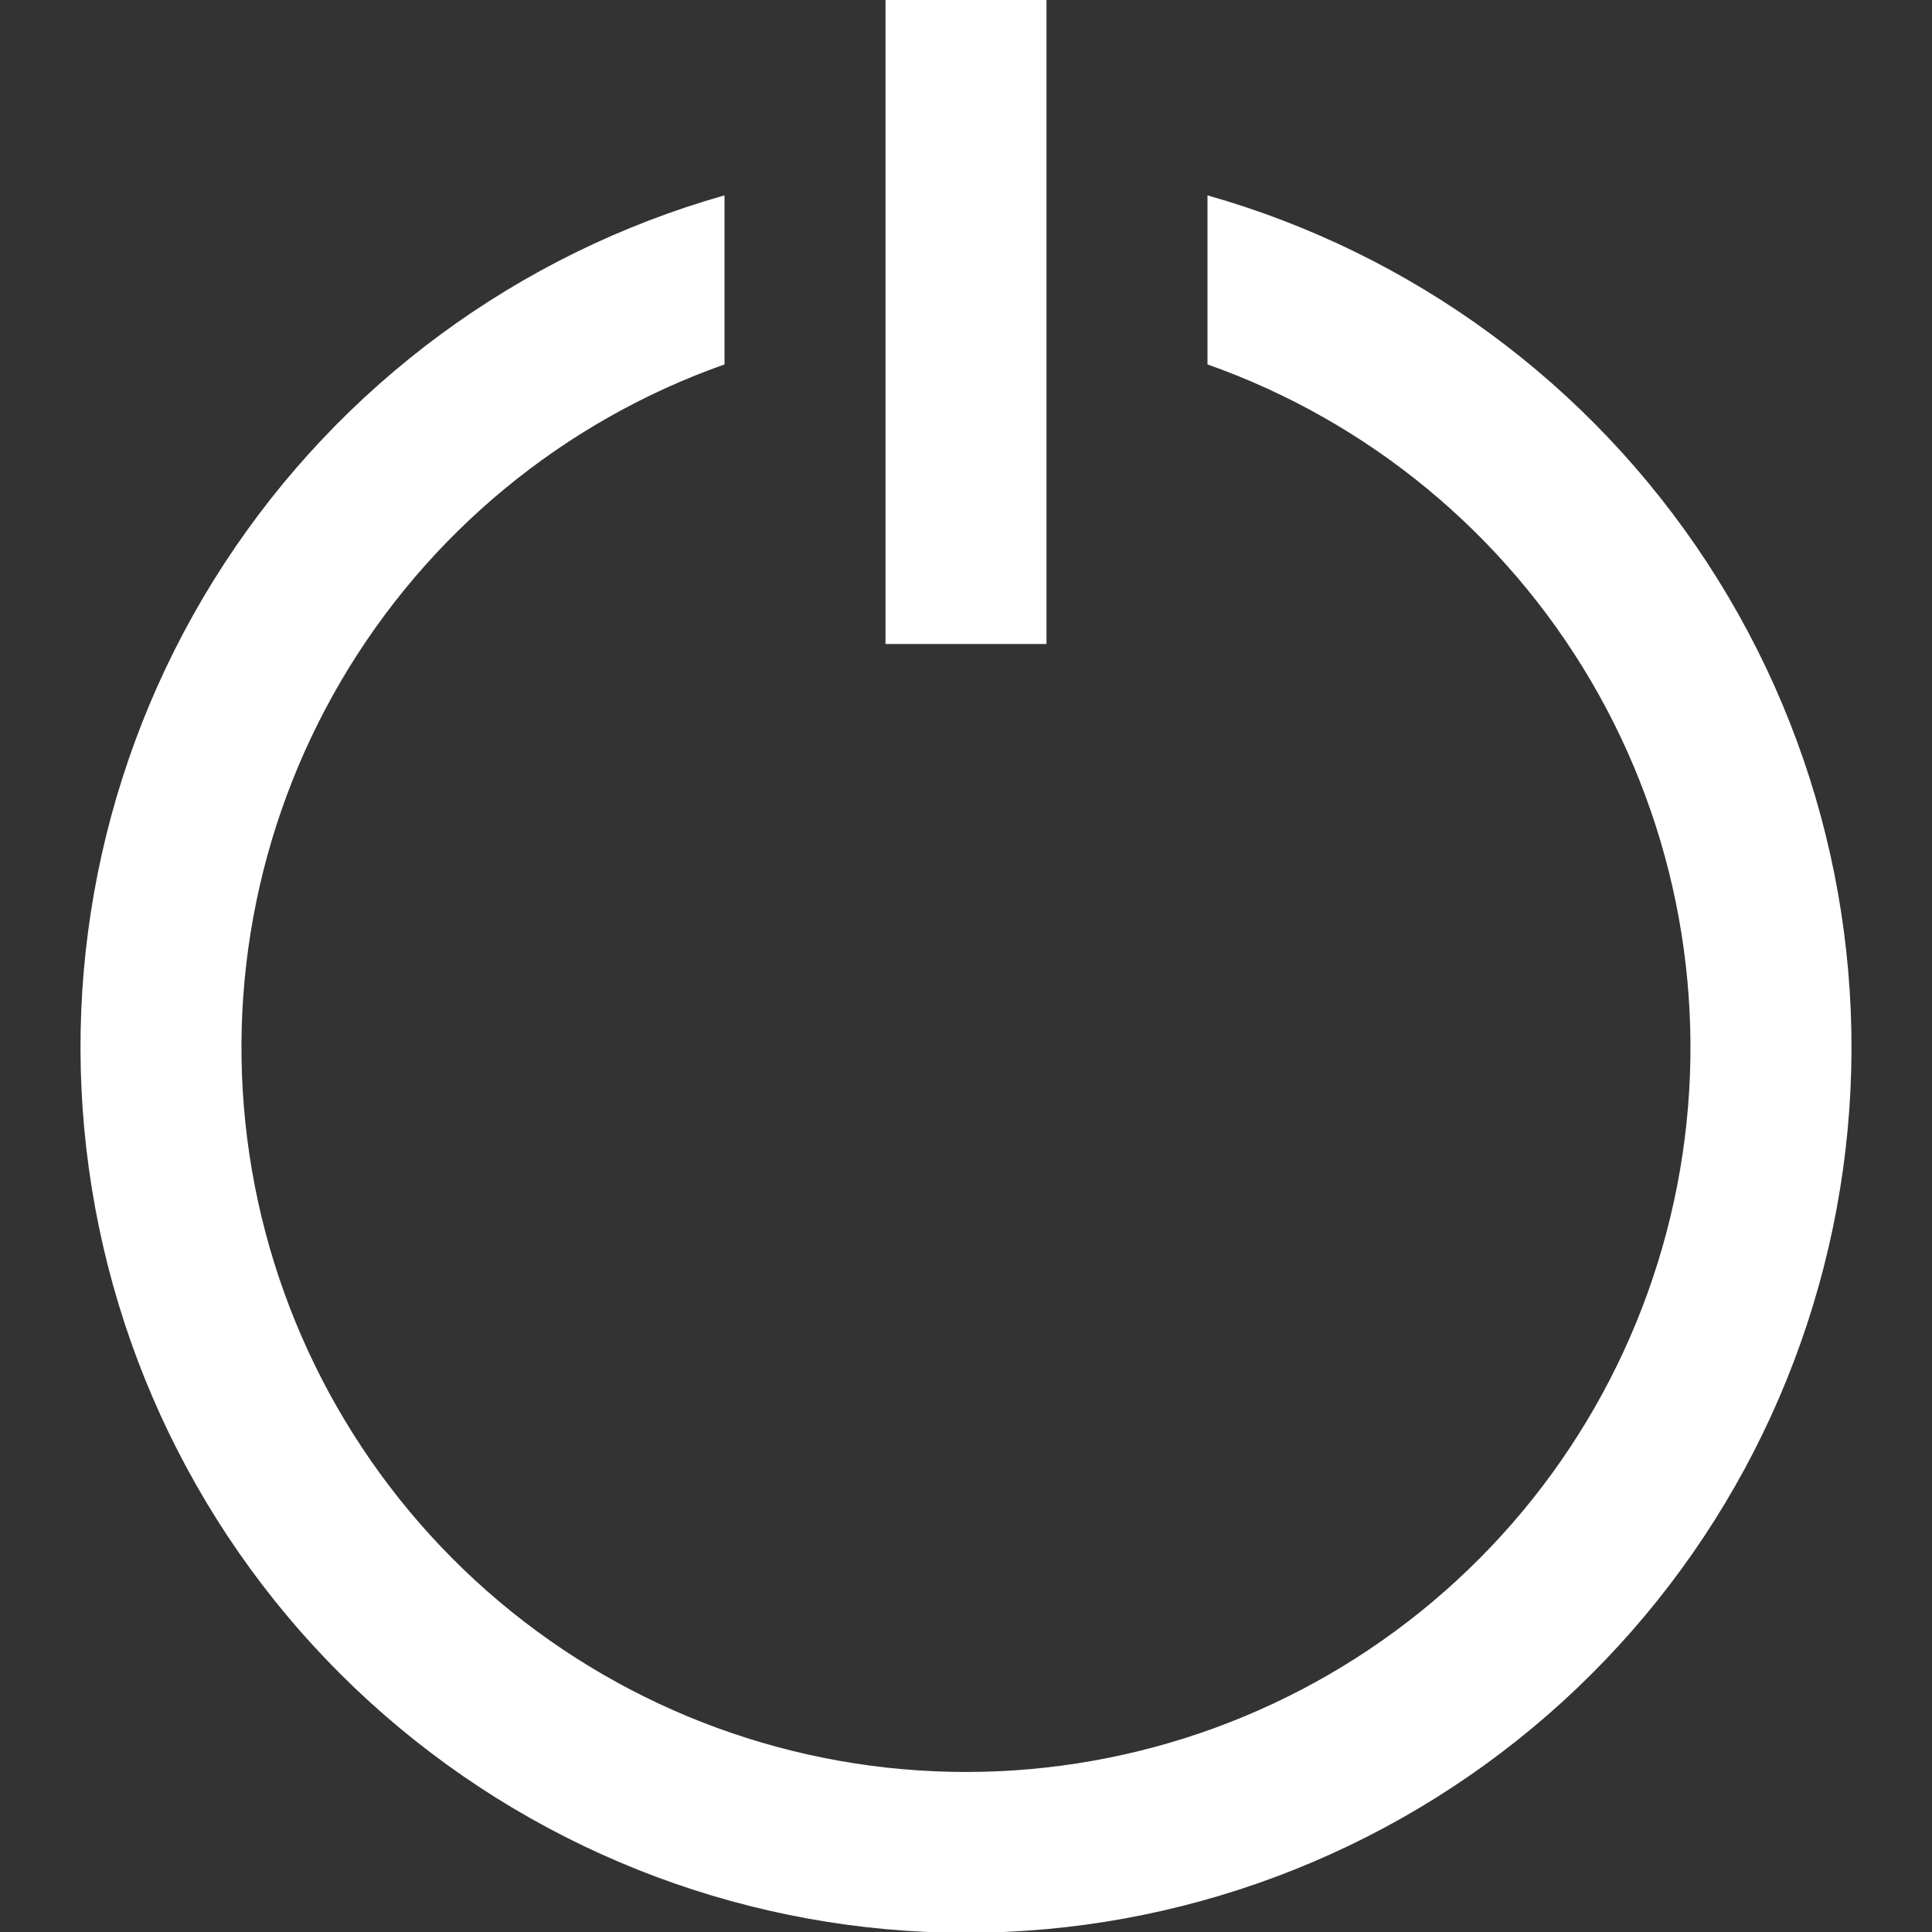<svg width="24" height="24" viewBox="0 0 24 24" fill="none" xmlns="http://www.w3.org/2000/svg">
<rect x="0" y="0" width="24" height="24" fill="#333333" stroke="none"/>
<g clip-path="url(#clip0_32_993)">
<path d="M15 2.427V4.527C17.001 5.234 18.688 6.627 19.763 8.458C20.837 10.289 21.229 12.441 20.87 14.534C20.511 16.626 19.424 18.525 17.801 19.893C16.178 21.262 14.123 22.012 12 22.012C9.877 22.012 7.822 21.262 6.199 19.893C4.576 18.525 3.488 16.626 3.129 14.534C2.77 12.441 3.163 10.289 4.237 8.458C5.311 6.627 6.998 5.234 9 4.527V2.427C6.445 3.151 4.239 4.774 2.788 6.998C1.337 9.221 0.739 11.894 1.105 14.524C1.47 17.154 2.774 19.563 4.777 21.306C6.779 23.049 9.345 24.01 12 24.01C14.655 24.01 17.22 23.049 19.223 21.306C21.225 19.563 22.529 17.154 22.895 14.524C23.261 11.894 22.663 9.221 21.212 6.998C19.761 4.774 17.554 3.151 15 2.427Z" fill="white"/>
<path d="M13 0H11V8H13V0Z" fill="white"/>
</g>
<defs>
<clipPath id="clip0_32_993">
<rect width="24" height="24" rx="4" fill="white"/>
</clipPath>
</defs>
</svg>
